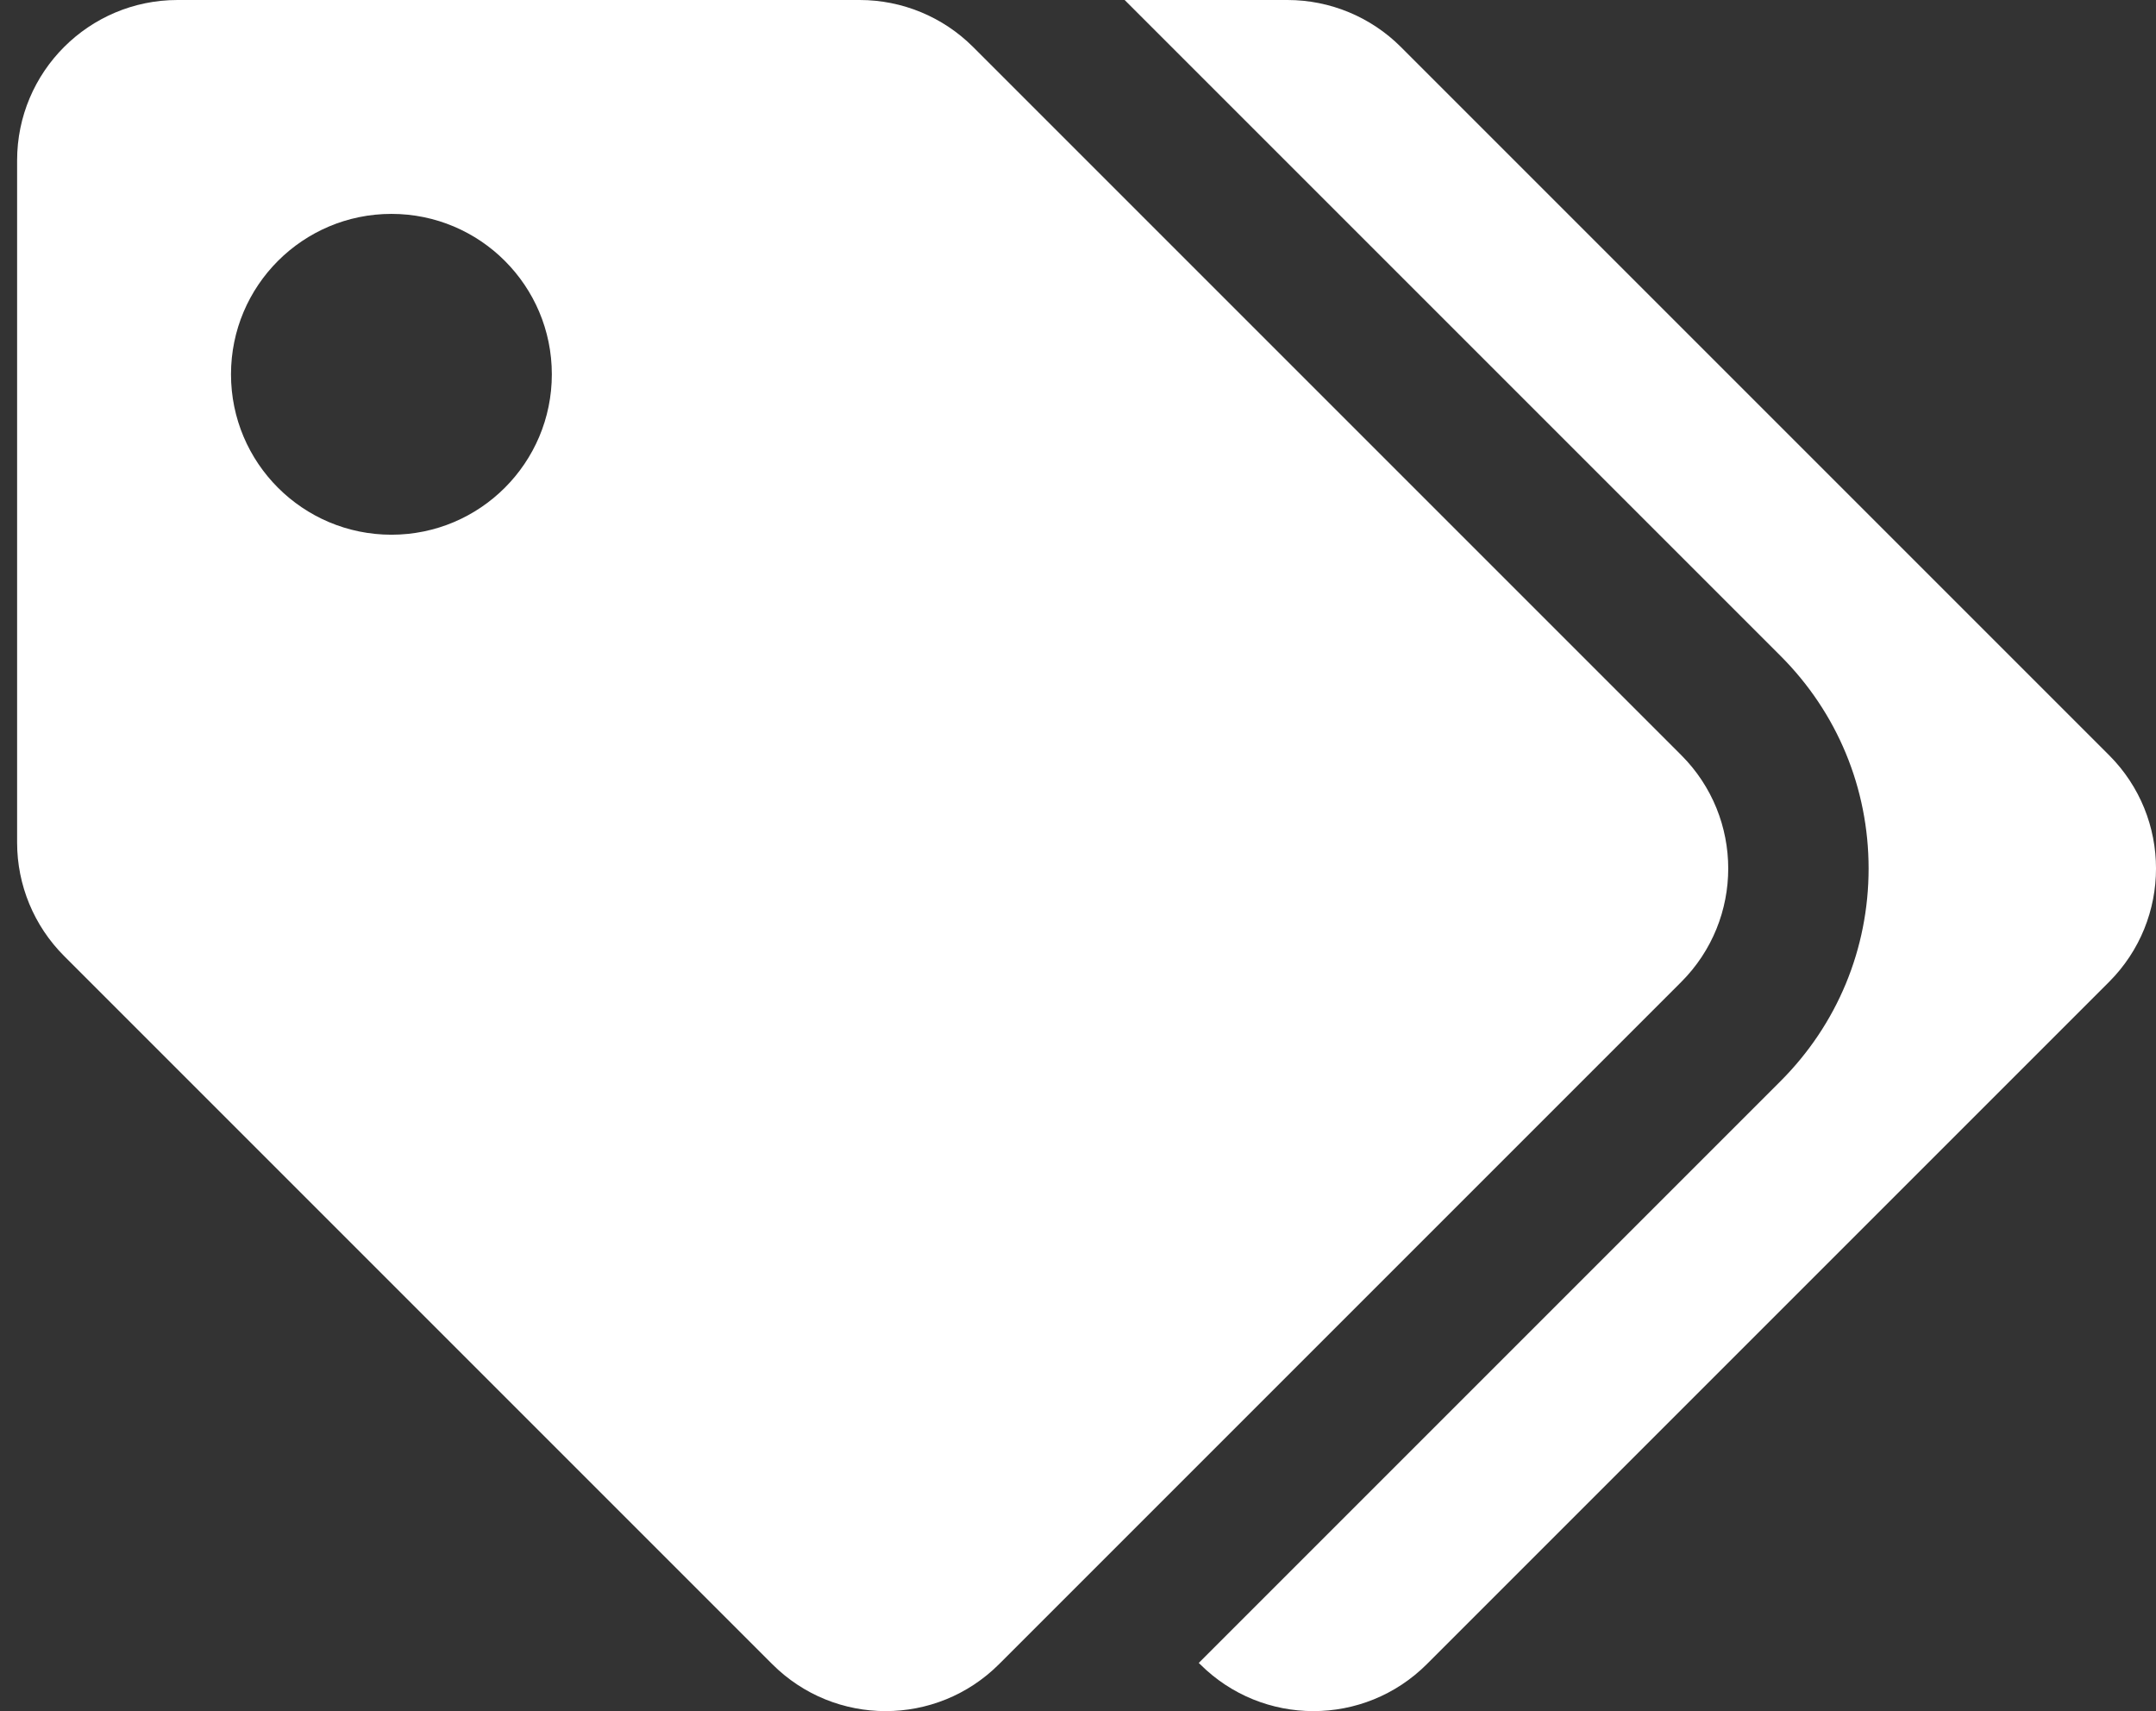 <svg width="63" height="50" viewBox="0 0 63 50" fill="none" xmlns="http://www.w3.org/2000/svg">
<rect x="0" y="0" width="63" height="50" fill="#333333" stroke="none"/>
<g clip-path="url(#clip0)">
<path d="M49.127 22.065L28.435 1.373C27.556 0.494 26.364 6.50075e-06 25.121 0H5.188C2.599 0 0.5 2.099 0.5 4.688V24.621C0.5 25.864 0.994 27.056 1.873 27.935L22.565 48.627C24.395 50.458 27.363 50.458 29.194 48.627L49.127 28.694C50.958 26.863 50.958 23.895 49.127 22.065ZM11.438 15.625C8.849 15.625 6.75 13.526 6.75 10.938C6.75 8.349 8.849 6.25 11.438 6.25C14.026 6.25 16.125 8.349 16.125 10.938C16.125 13.526 14.026 15.625 11.438 15.625ZM61.627 28.694L41.694 48.627C39.863 50.458 36.895 50.458 35.065 48.627L35.029 48.592L52.027 31.594C53.687 29.934 54.602 27.727 54.602 25.379C54.602 23.031 53.687 20.824 52.027 19.164L32.863 0H37.621C38.864 6.50075e-06 40.056 0.494 40.935 1.373L61.627 22.065C63.458 23.895 63.458 26.863 61.627 28.694Z" fill="white"/>
</g>
<defs>
<clipPath id="clip0">
<rect width="62.5" height="50" fill="white" transform="translate(0.5)"/>
</clipPath>
</defs>
</svg>
